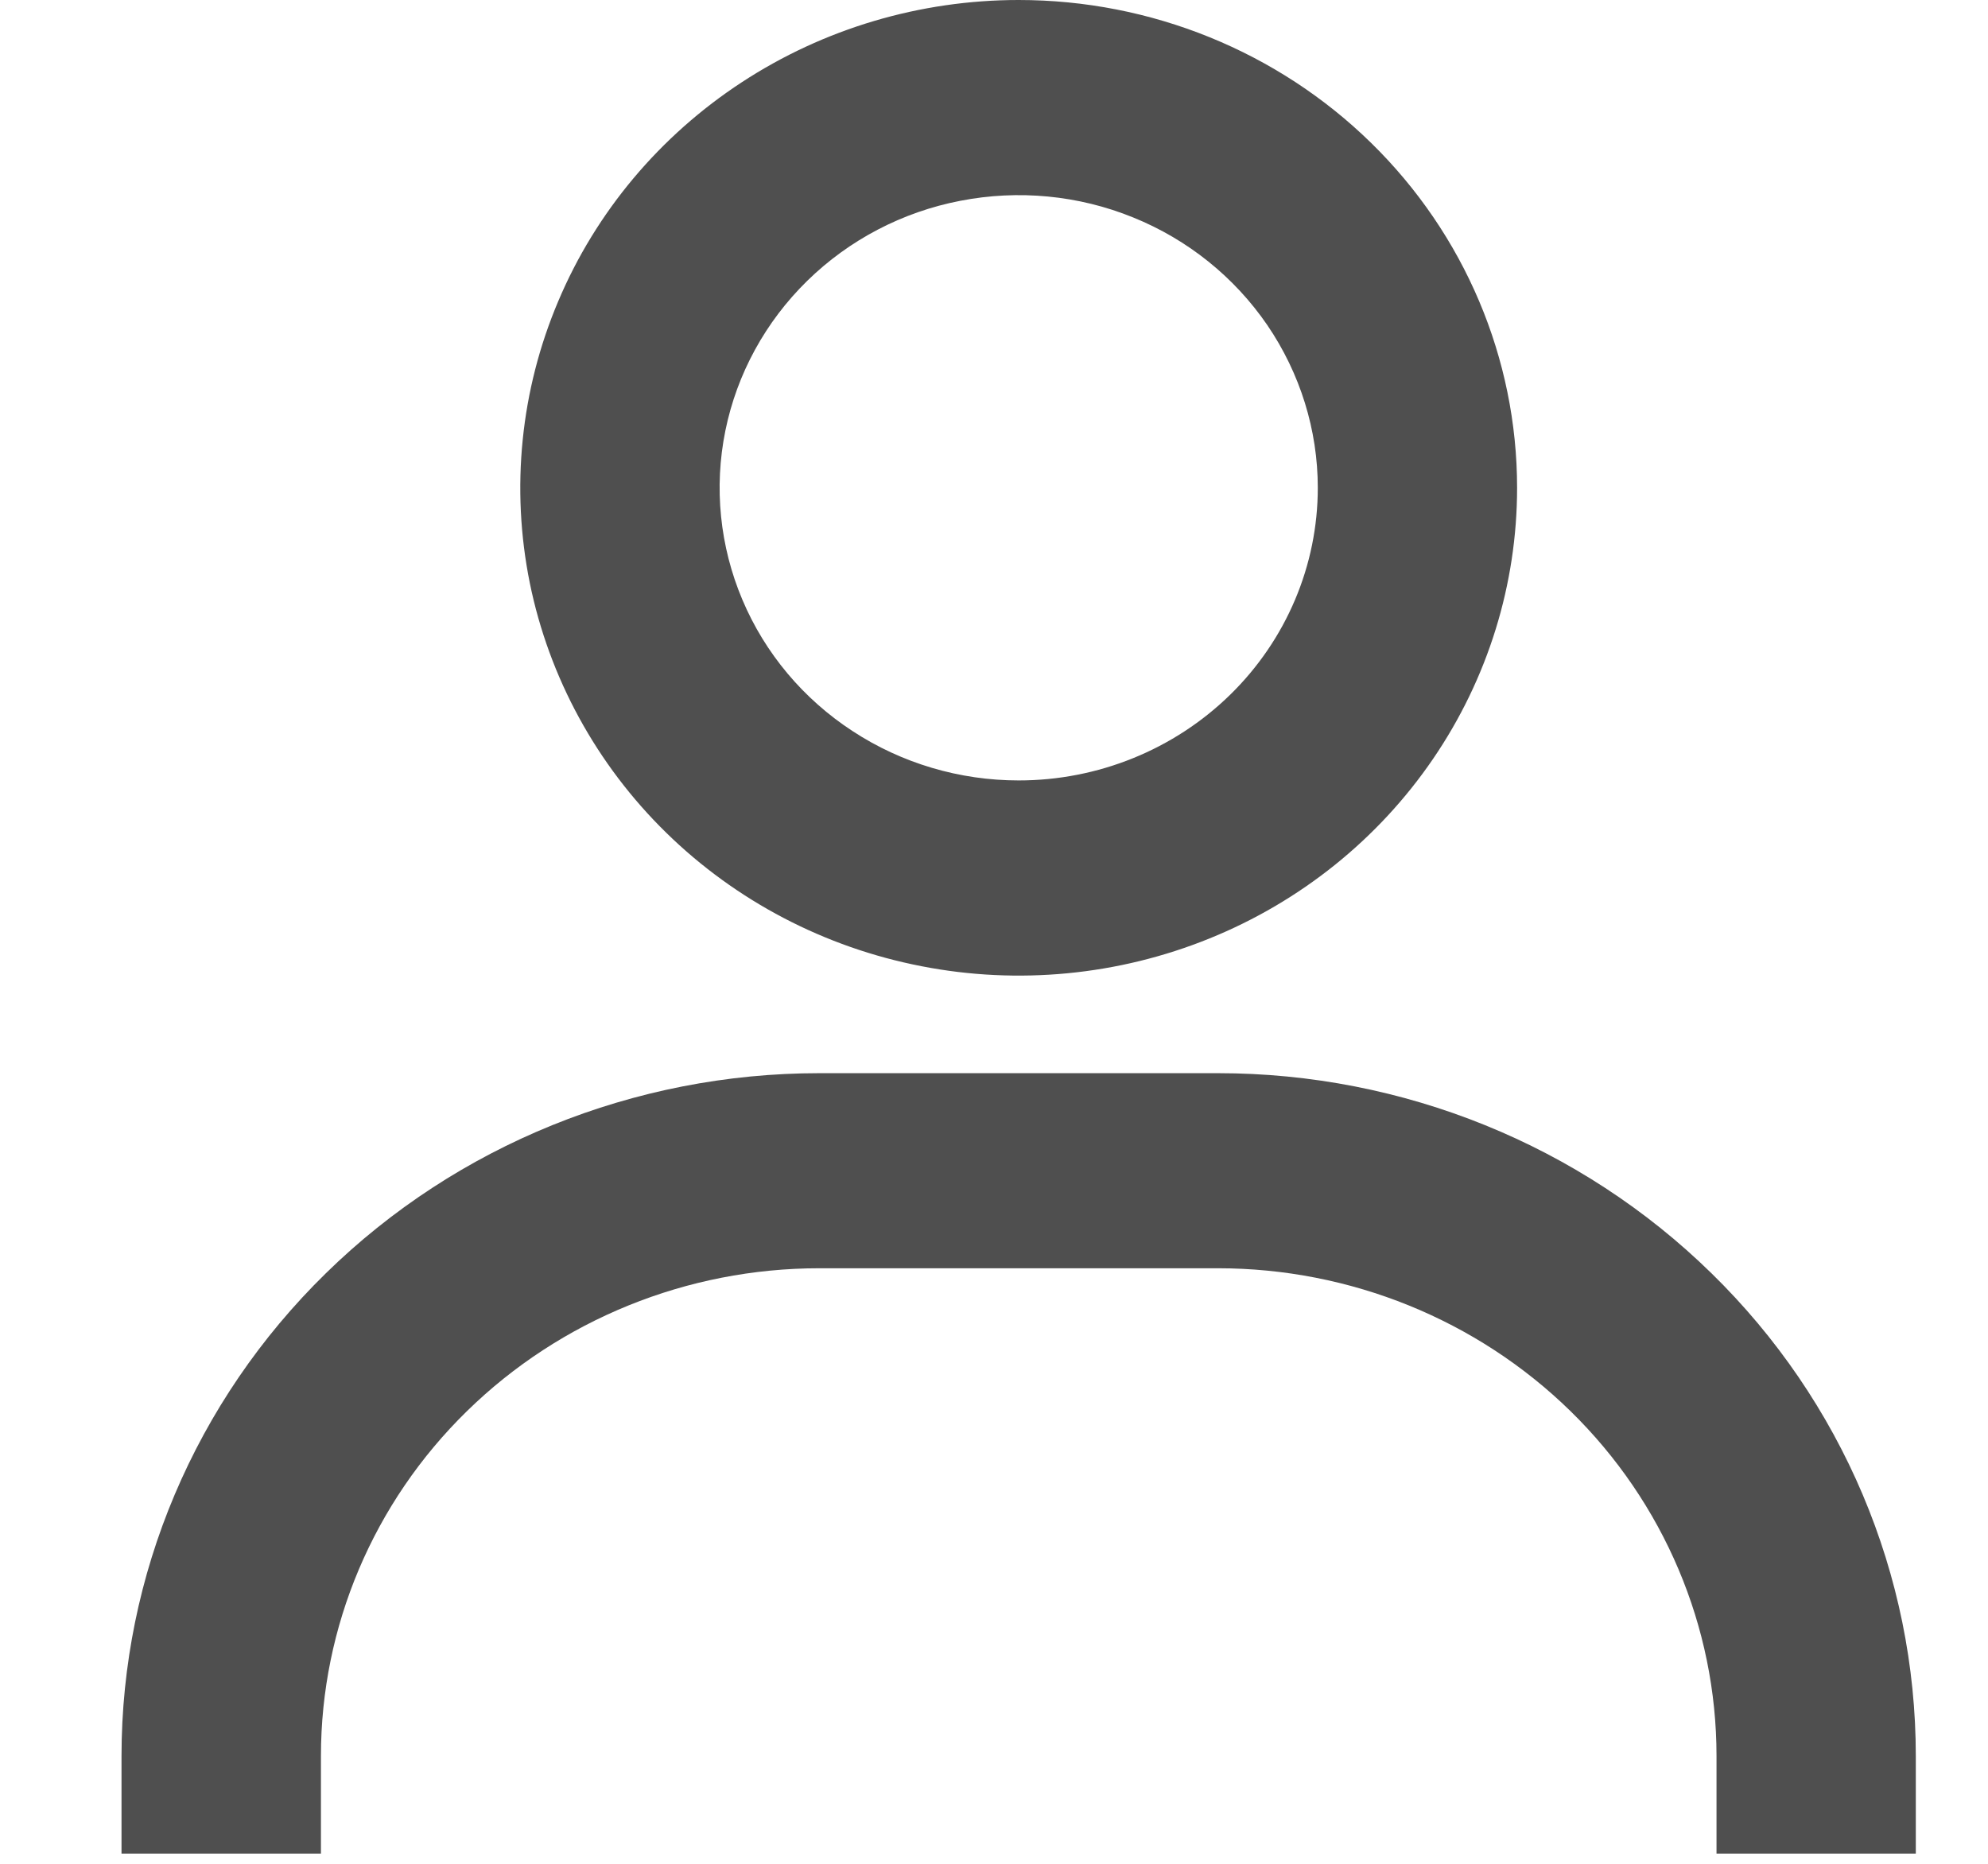 <svg width="16" height="15" viewBox="0 0 16 15" fill="none" xmlns="http://www.w3.org/2000/svg">
<path d="M8.199 0C7.405 0 6.63 0.23 5.97 0.662C5.311 1.093 4.796 1.706 4.493 2.424C4.189 3.141 4.11 3.93 4.264 4.692C4.419 5.453 4.801 6.153 5.362 6.702C5.923 7.251 6.638 7.625 7.416 7.776C8.194 7.928 9.001 7.85 9.734 7.553C10.467 7.256 11.093 6.753 11.534 6.107C11.975 5.461 12.21 4.702 12.21 3.926C12.21 2.885 11.787 1.886 11.035 1.15C10.283 0.414 9.263 0 8.199 0ZM8.199 6.281C7.723 6.281 7.257 6.143 6.862 5.884C6.466 5.626 6.157 5.258 5.975 4.827C5.793 4.397 5.745 3.923 5.838 3.466C5.931 3.009 6.16 2.59 6.497 2.26C6.833 1.931 7.262 1.706 7.729 1.616C8.196 1.525 8.68 1.571 9.12 1.75C9.56 1.928 9.935 2.23 10.2 2.617C10.464 3.005 10.606 3.46 10.606 3.926C10.606 4.551 10.352 5.15 9.901 5.591C9.449 6.033 8.837 6.281 8.199 6.281ZM15.419 14.918V14.133C15.419 12.675 14.828 11.277 13.774 10.247C12.721 9.216 11.293 8.637 9.803 8.637H6.594C5.105 8.637 3.676 9.216 2.623 10.247C1.57 11.277 0.978 12.675 0.978 14.133V14.918H2.583V14.133C2.583 13.092 3.005 12.093 3.758 11.357C4.51 10.621 5.53 10.207 6.594 10.207H9.803C10.867 10.207 11.887 10.621 12.64 11.357C13.392 12.093 13.815 13.092 13.815 14.133V14.918H15.419Z" fill="#4F4F4F"/>
</svg>
